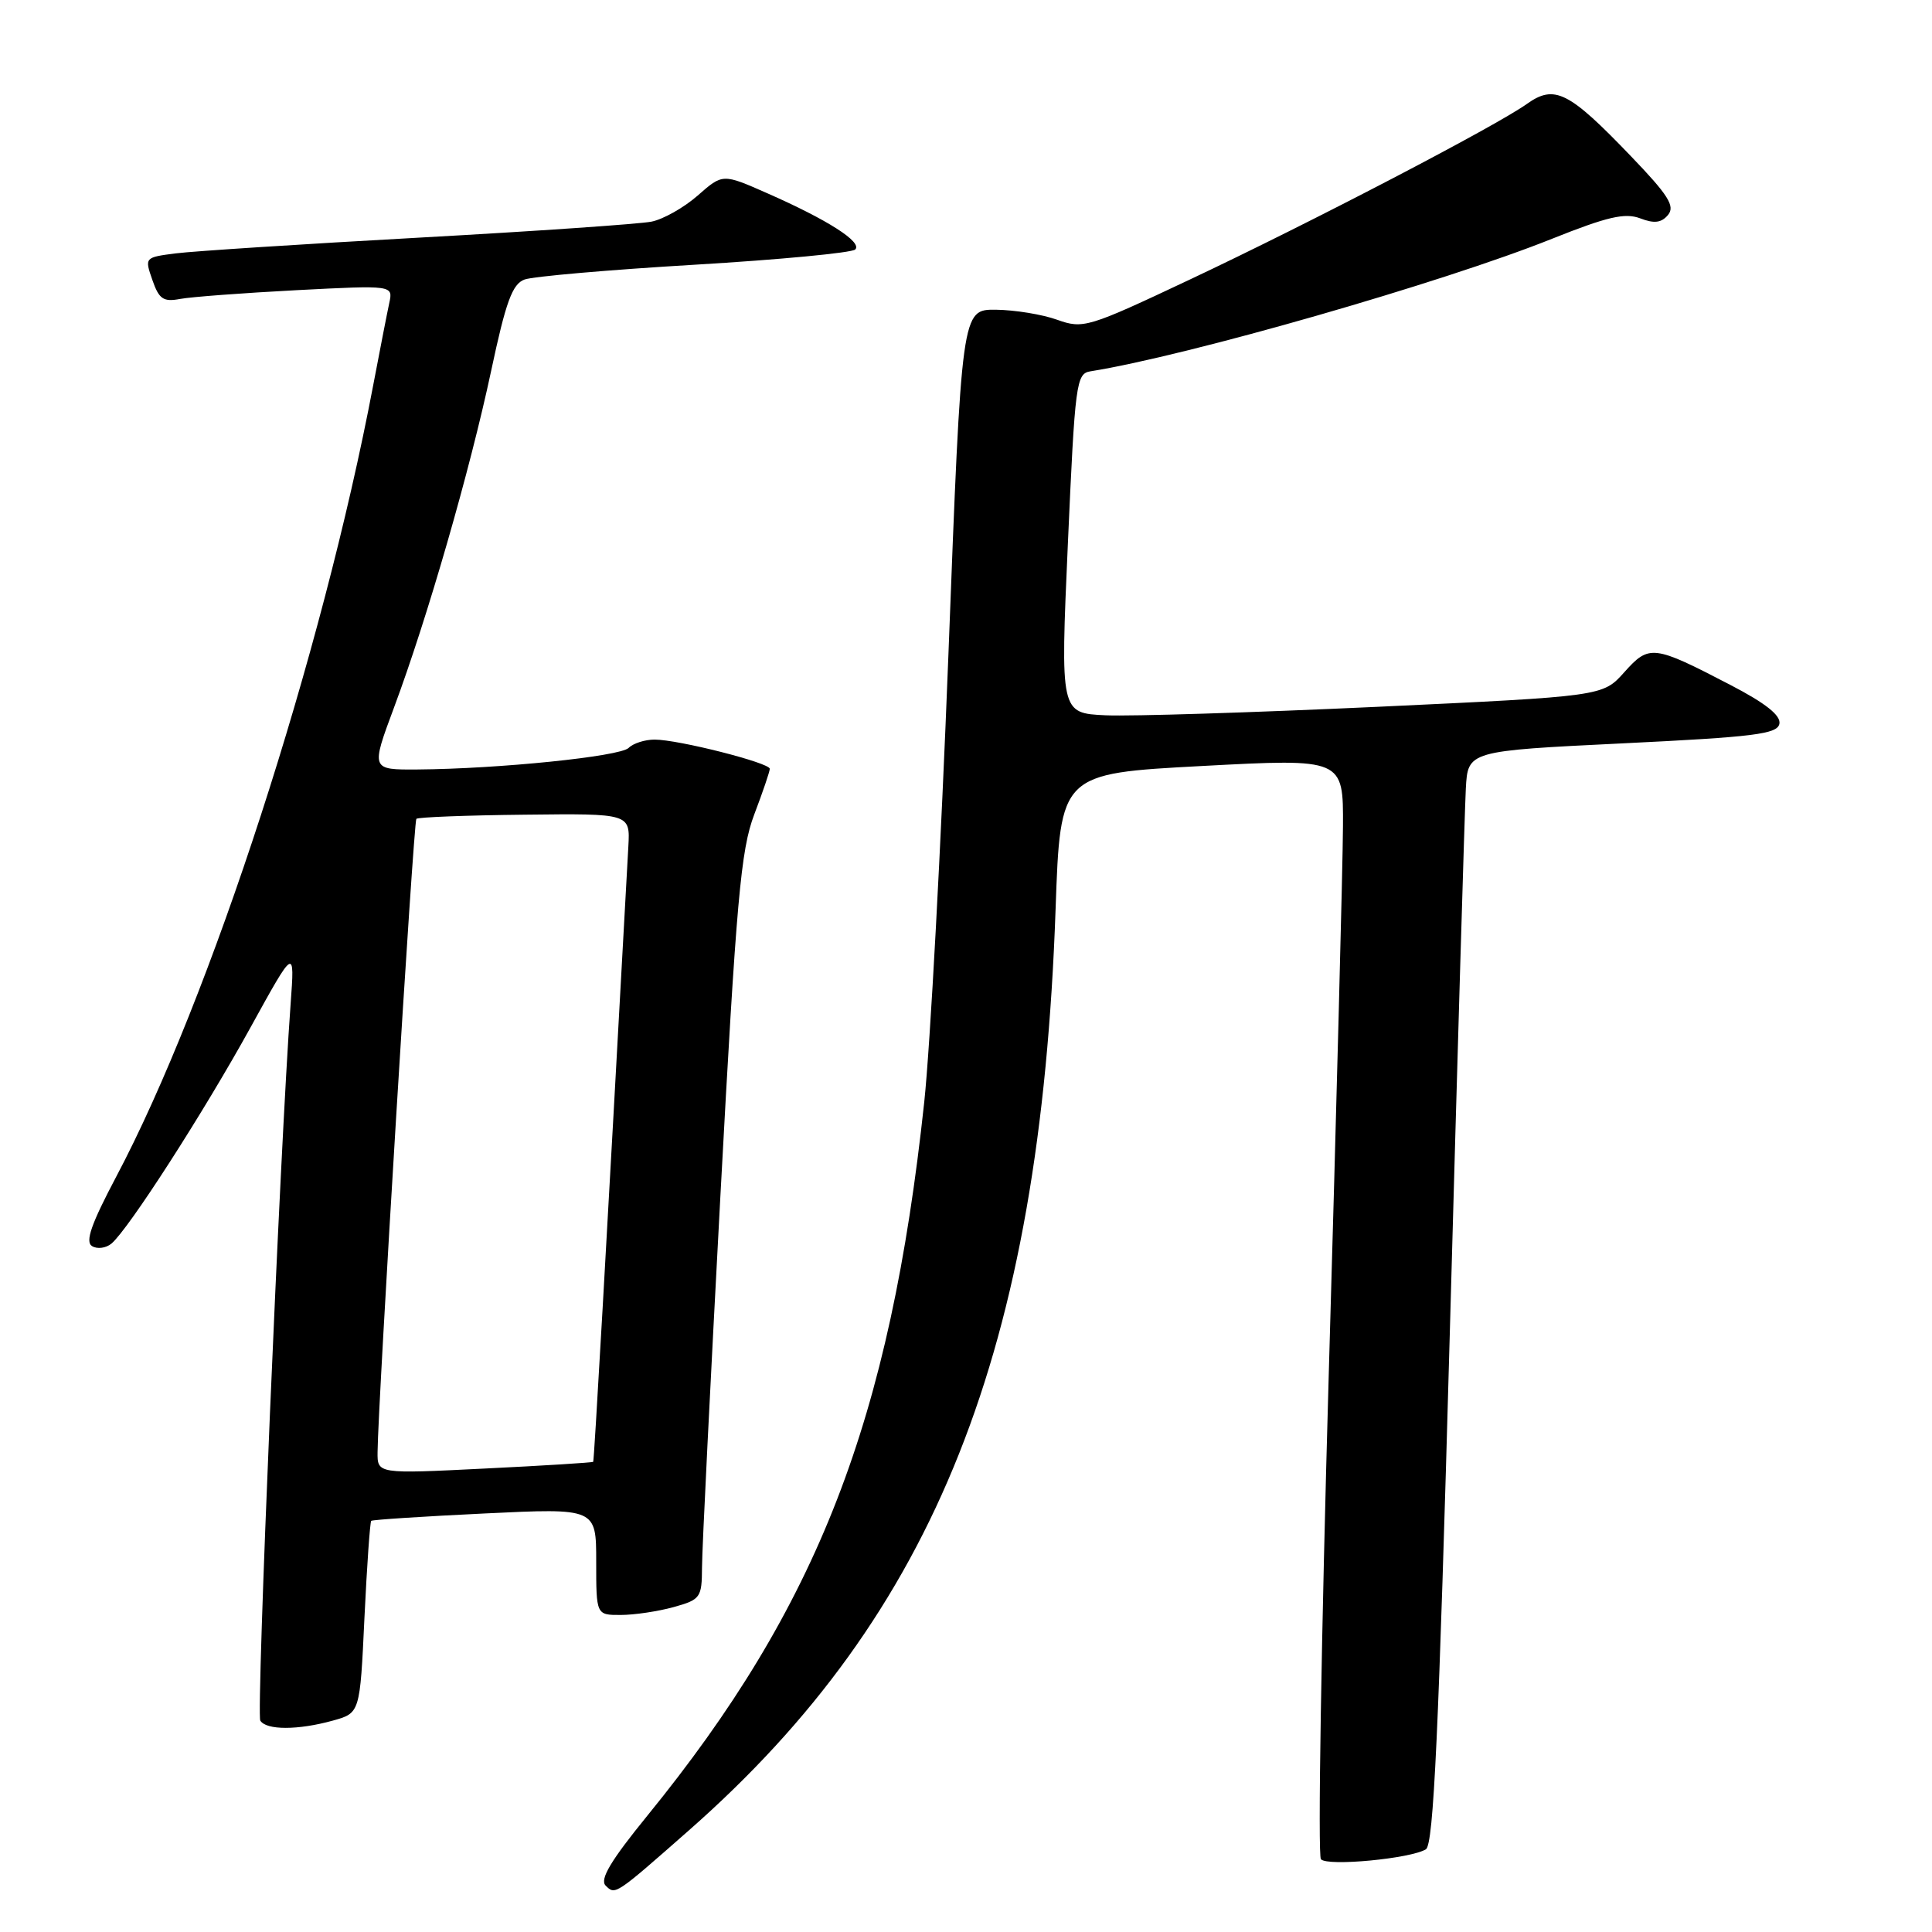 <?xml version="1.0" encoding="UTF-8" standalone="no"?>
<!DOCTYPE svg PUBLIC "-//W3C//DTD SVG 1.1//EN" "http://www.w3.org/Graphics/SVG/1.1/DTD/svg11.dtd" >
<svg xmlns="http://www.w3.org/2000/svg" xmlns:xlink="http://www.w3.org/1999/xlink" version="1.1" viewBox="0 0 256 256">
 <g >
 <path fill="currentColor"
d=" M 91.32 242.50 C 123.97 213.77 137.83 178.92 139.87 120.50 C 140.50 102.50 140.50 102.50 159.25 101.50 C 178.00 100.50 178.00 100.50 177.95 109.50 C 177.93 114.45 177.08 147.07 176.07 182.00 C 175.07 216.93 174.60 245.89 175.03 246.36 C 175.92 247.33 186.93 246.28 188.94 245.04 C 189.96 244.41 190.64 229.61 192.10 176.87 C 193.12 139.82 194.08 107.25 194.23 104.50 C 194.50 99.50 194.50 99.50 214.99 98.50 C 232.48 97.65 235.52 97.27 235.78 95.90 C 235.99 94.80 233.95 93.18 229.29 90.76 C 219.06 85.44 218.53 85.38 215.22 89.08 C 212.38 92.26 212.38 92.26 182.44 93.66 C 165.97 94.42 149.80 94.93 146.50 94.78 C 140.50 94.50 140.50 94.50 141.50 72.01 C 142.45 50.69 142.60 49.50 144.50 49.20 C 157.36 47.15 191.19 37.44 205.65 31.64 C 212.98 28.71 215.31 28.17 217.33 28.93 C 219.20 29.65 220.15 29.53 221.03 28.47 C 221.98 27.31 221.05 25.84 216.11 20.70 C 207.86 12.10 205.99 11.16 202.32 13.77 C 198.15 16.74 173.62 29.52 157.60 37.07 C 144.14 43.42 143.53 43.60 140.08 42.37 C 138.11 41.66 134.46 41.07 131.96 41.04 C 127.42 41.00 127.42 41.00 125.67 86.75 C 124.70 111.91 123.26 138.57 122.47 146.00 C 117.94 188.22 108.40 212.81 85.75 240.62 C 80.92 246.55 79.44 249.04 80.25 249.85 C 81.53 251.13 81.49 251.15 91.32 242.50 Z  M 44.10 227.99 C 47.70 226.99 47.70 226.99 48.29 214.38 C 48.62 207.45 49.03 201.66 49.19 201.52 C 49.36 201.37 56.14 200.93 64.25 200.54 C 79.00 199.83 79.00 199.83 79.00 206.92 C 79.00 214.00 79.00 214.00 82.25 213.99 C 84.04 213.99 87.19 213.52 89.25 212.95 C 92.82 211.96 93.00 211.70 93.02 207.70 C 93.02 205.39 94.13 183.20 95.46 158.40 C 97.58 119.09 98.16 112.60 99.95 107.90 C 101.08 104.93 102.00 102.22 102.00 101.87 C 102.00 101.08 89.88 98.00 86.74 98.00 C 85.46 98.00 83.91 98.49 83.30 99.10 C 82.16 100.24 66.09 101.88 55.32 101.96 C 49.14 102.00 49.14 102.00 52.21 93.75 C 56.62 81.93 62.27 62.33 65.08 49.14 C 67.03 39.96 67.89 37.63 69.50 37.04 C 70.60 36.63 80.72 35.75 92.00 35.08 C 103.28 34.41 112.87 33.50 113.32 33.06 C 114.31 32.09 109.66 29.12 101.63 25.59 C 95.76 23.00 95.76 23.00 92.45 25.91 C 90.64 27.50 87.88 29.06 86.32 29.37 C 84.77 29.68 70.90 30.64 55.50 31.49 C 40.10 32.34 25.62 33.28 23.32 33.57 C 19.16 34.10 19.15 34.12 20.19 37.10 C 21.07 39.64 21.64 40.03 23.87 39.61 C 25.31 39.34 32.26 38.82 39.29 38.45 C 52.09 37.79 52.09 37.79 51.58 40.15 C 51.30 41.44 50.35 46.33 49.46 51.00 C 42.68 86.75 27.87 132.37 15.40 155.92 C 12.10 162.16 11.26 164.54 12.19 165.11 C 12.87 165.54 14.03 165.39 14.76 164.79 C 16.99 162.94 27.02 147.35 33.20 136.13 C 39.06 125.50 39.06 125.50 38.51 133.00 C 37.10 152.28 33.94 227.09 34.49 227.99 C 35.29 229.27 39.47 229.27 44.10 227.99 Z  M 50.03 192.40 C 50.09 185.85 54.80 108.86 55.17 108.50 C 55.39 108.28 61.85 108.03 69.53 107.95 C 83.50 107.79 83.50 107.79 83.26 112.15 C 80.26 166.65 78.73 193.54 78.60 193.70 C 78.51 193.80 72.04 194.21 64.22 194.59 C 50.00 195.30 50.00 195.30 50.03 192.40 Z "/>
</g>
</svg>
